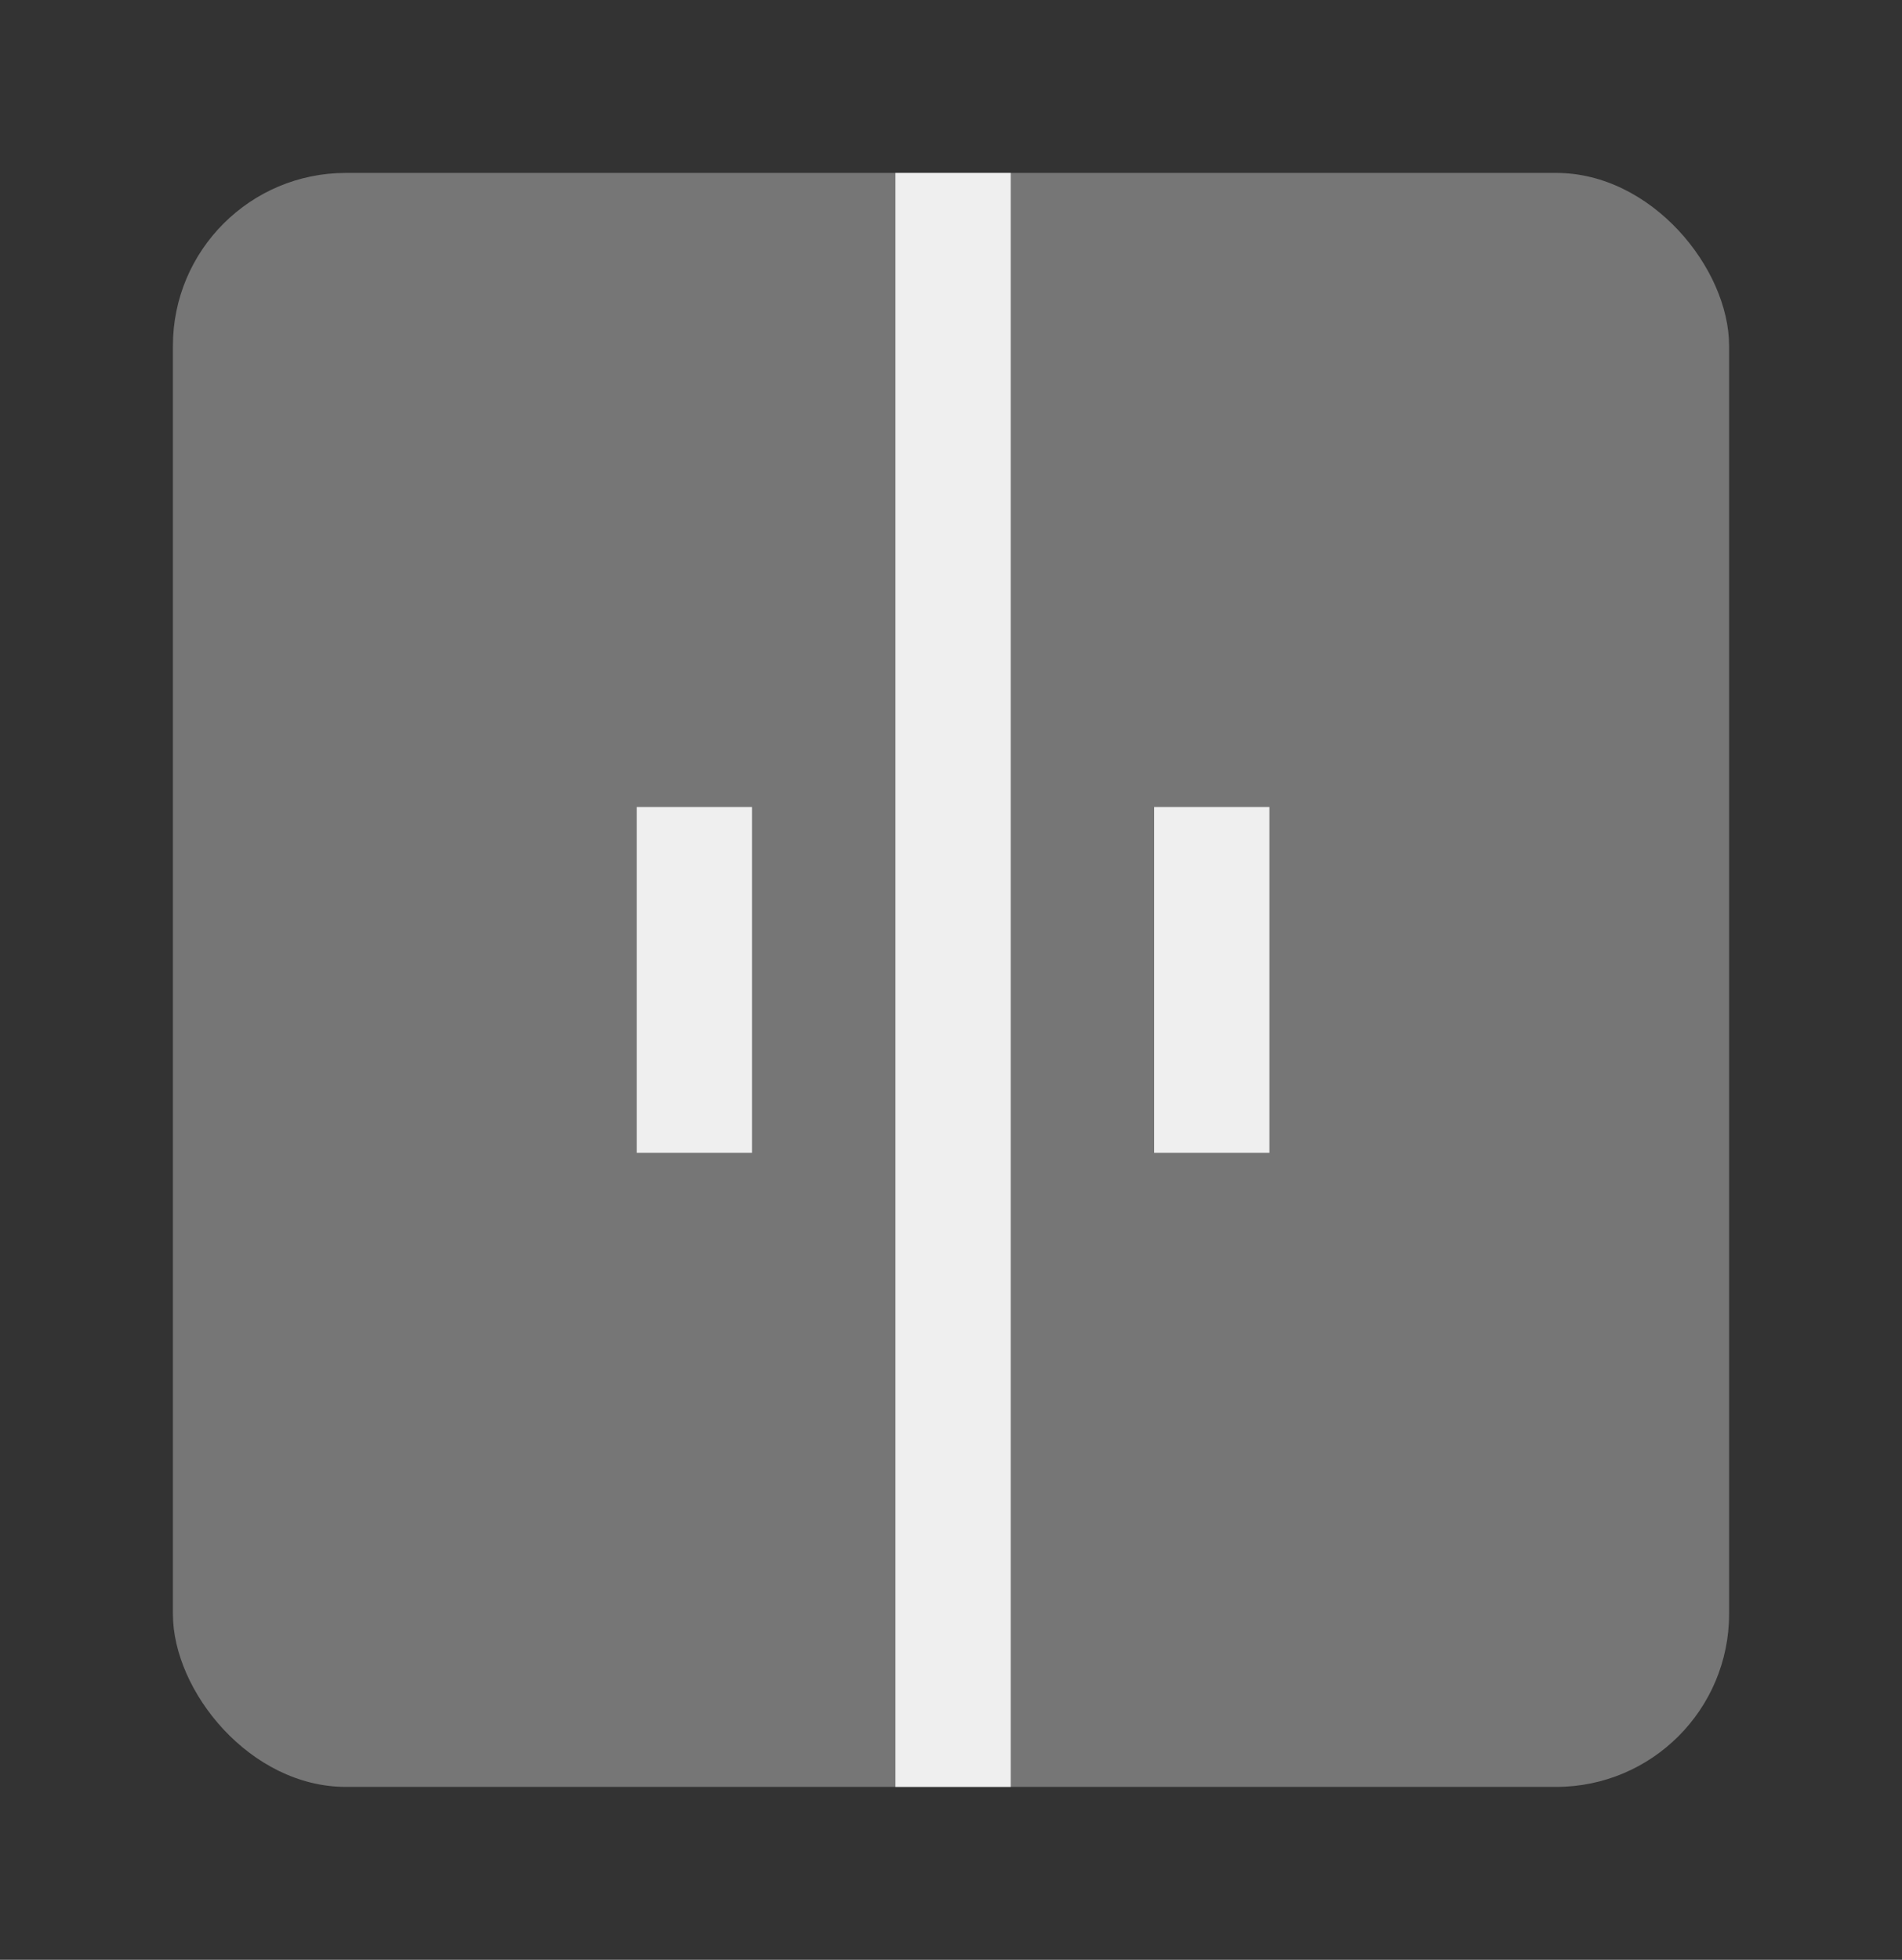 <svg width="33" height="34" viewBox="0 0 33 34" fill="none" xmlns="http://www.w3.org/2000/svg">
<rect x="0" y="0" width="33" height="34" fill="#333333" stroke="none"/>
<rect x="3" y="3" width="27" height="28" rx="3" fill="#767676"/>
<line x1="16.536" y1="3" x2="16.536" y2="31" stroke="#EFEFEF" stroke-width="2"/>
<line x1="12.047" y1="14" x2="12.047" y2="20" stroke="#EFEFEF" stroke-width="2"/>
<line x1="21.025" y1="14" x2="21.025" y2="20" stroke="#EFEFEF" stroke-width="2"/>
</svg>
